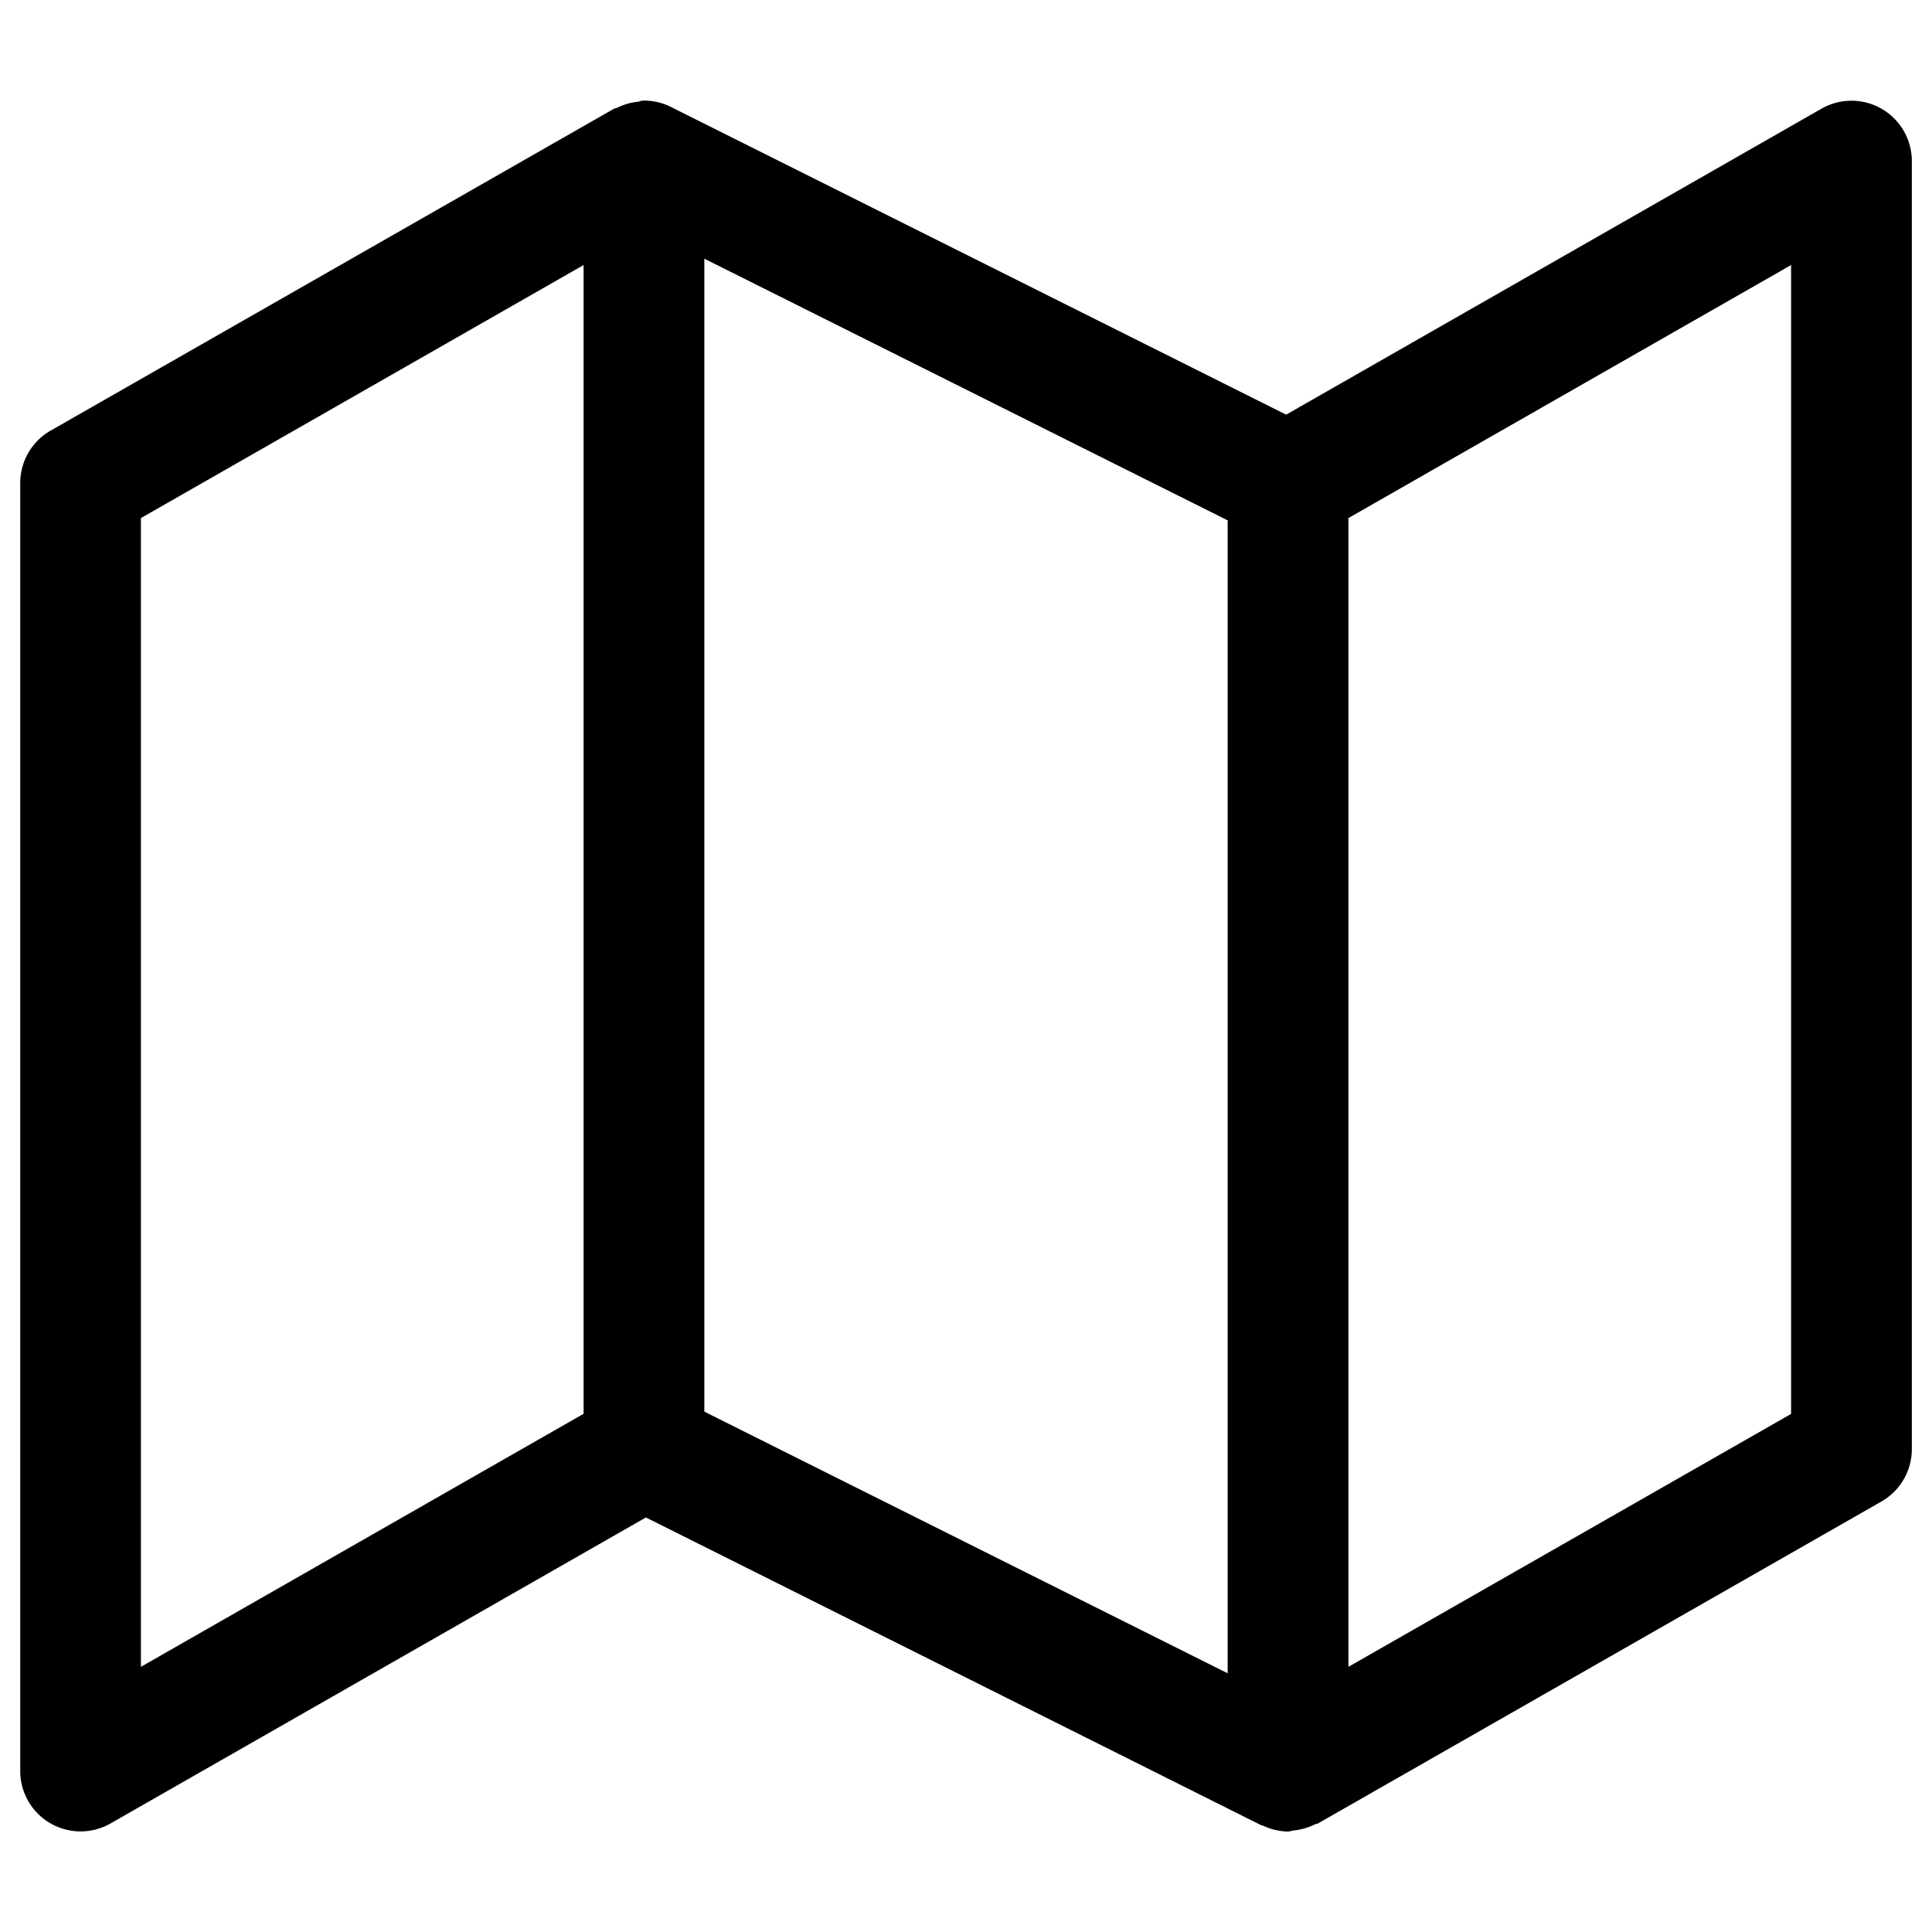 <?xml version="1.0" encoding="UTF-8"?>
<svg width="32" height="32" version="1.1" viewBox="0 0 32 32" xmlns="http://www.w3.org/2000/svg"><path d="m10.639 1.666a1 1 0 0 0-0.064 0.018 1 1 0 0 0-0.355 0.102 1 1 0 0 0-0.049 0.014l-9.332 5.332a1 1 0 0 0-0.504 0.869v21.334a1 1 0 0 0 1.496 0.867l8.867-5.068 10.189 5.096a1 1 0 0 0 0.031 0.008 1 1 0 0 0 0.416 0.098 1 1 0 0 0 0.014-0.002 1 1 0 0 0 0.078-0.016 1 1 0 0 0 0.355-0.102 1 1 0 0 0 0.049-0.014l9.332-5.332a1 1 0 0 0 0.504-0.869v-21.334a1 1 0 0 0-1.496-0.867l-8.867 5.068-10.189-5.096a1 1 0 0 0-0.004-0.002 1 1 0 0 0-0.443-0.104 1 1 0 0 0-0.014 0.002 1 1 0 0 0-0.014-0.002zm1.027 2.619 8.668 4.334v19.096l-8.668-4.334v-19.096zm-2 0.105v19.027l-7.332 4.191v-19.027l7.332-4.191zm20 0v19.029l-7.332 4.189v-19.027l7.332-4.191z"/></svg>
